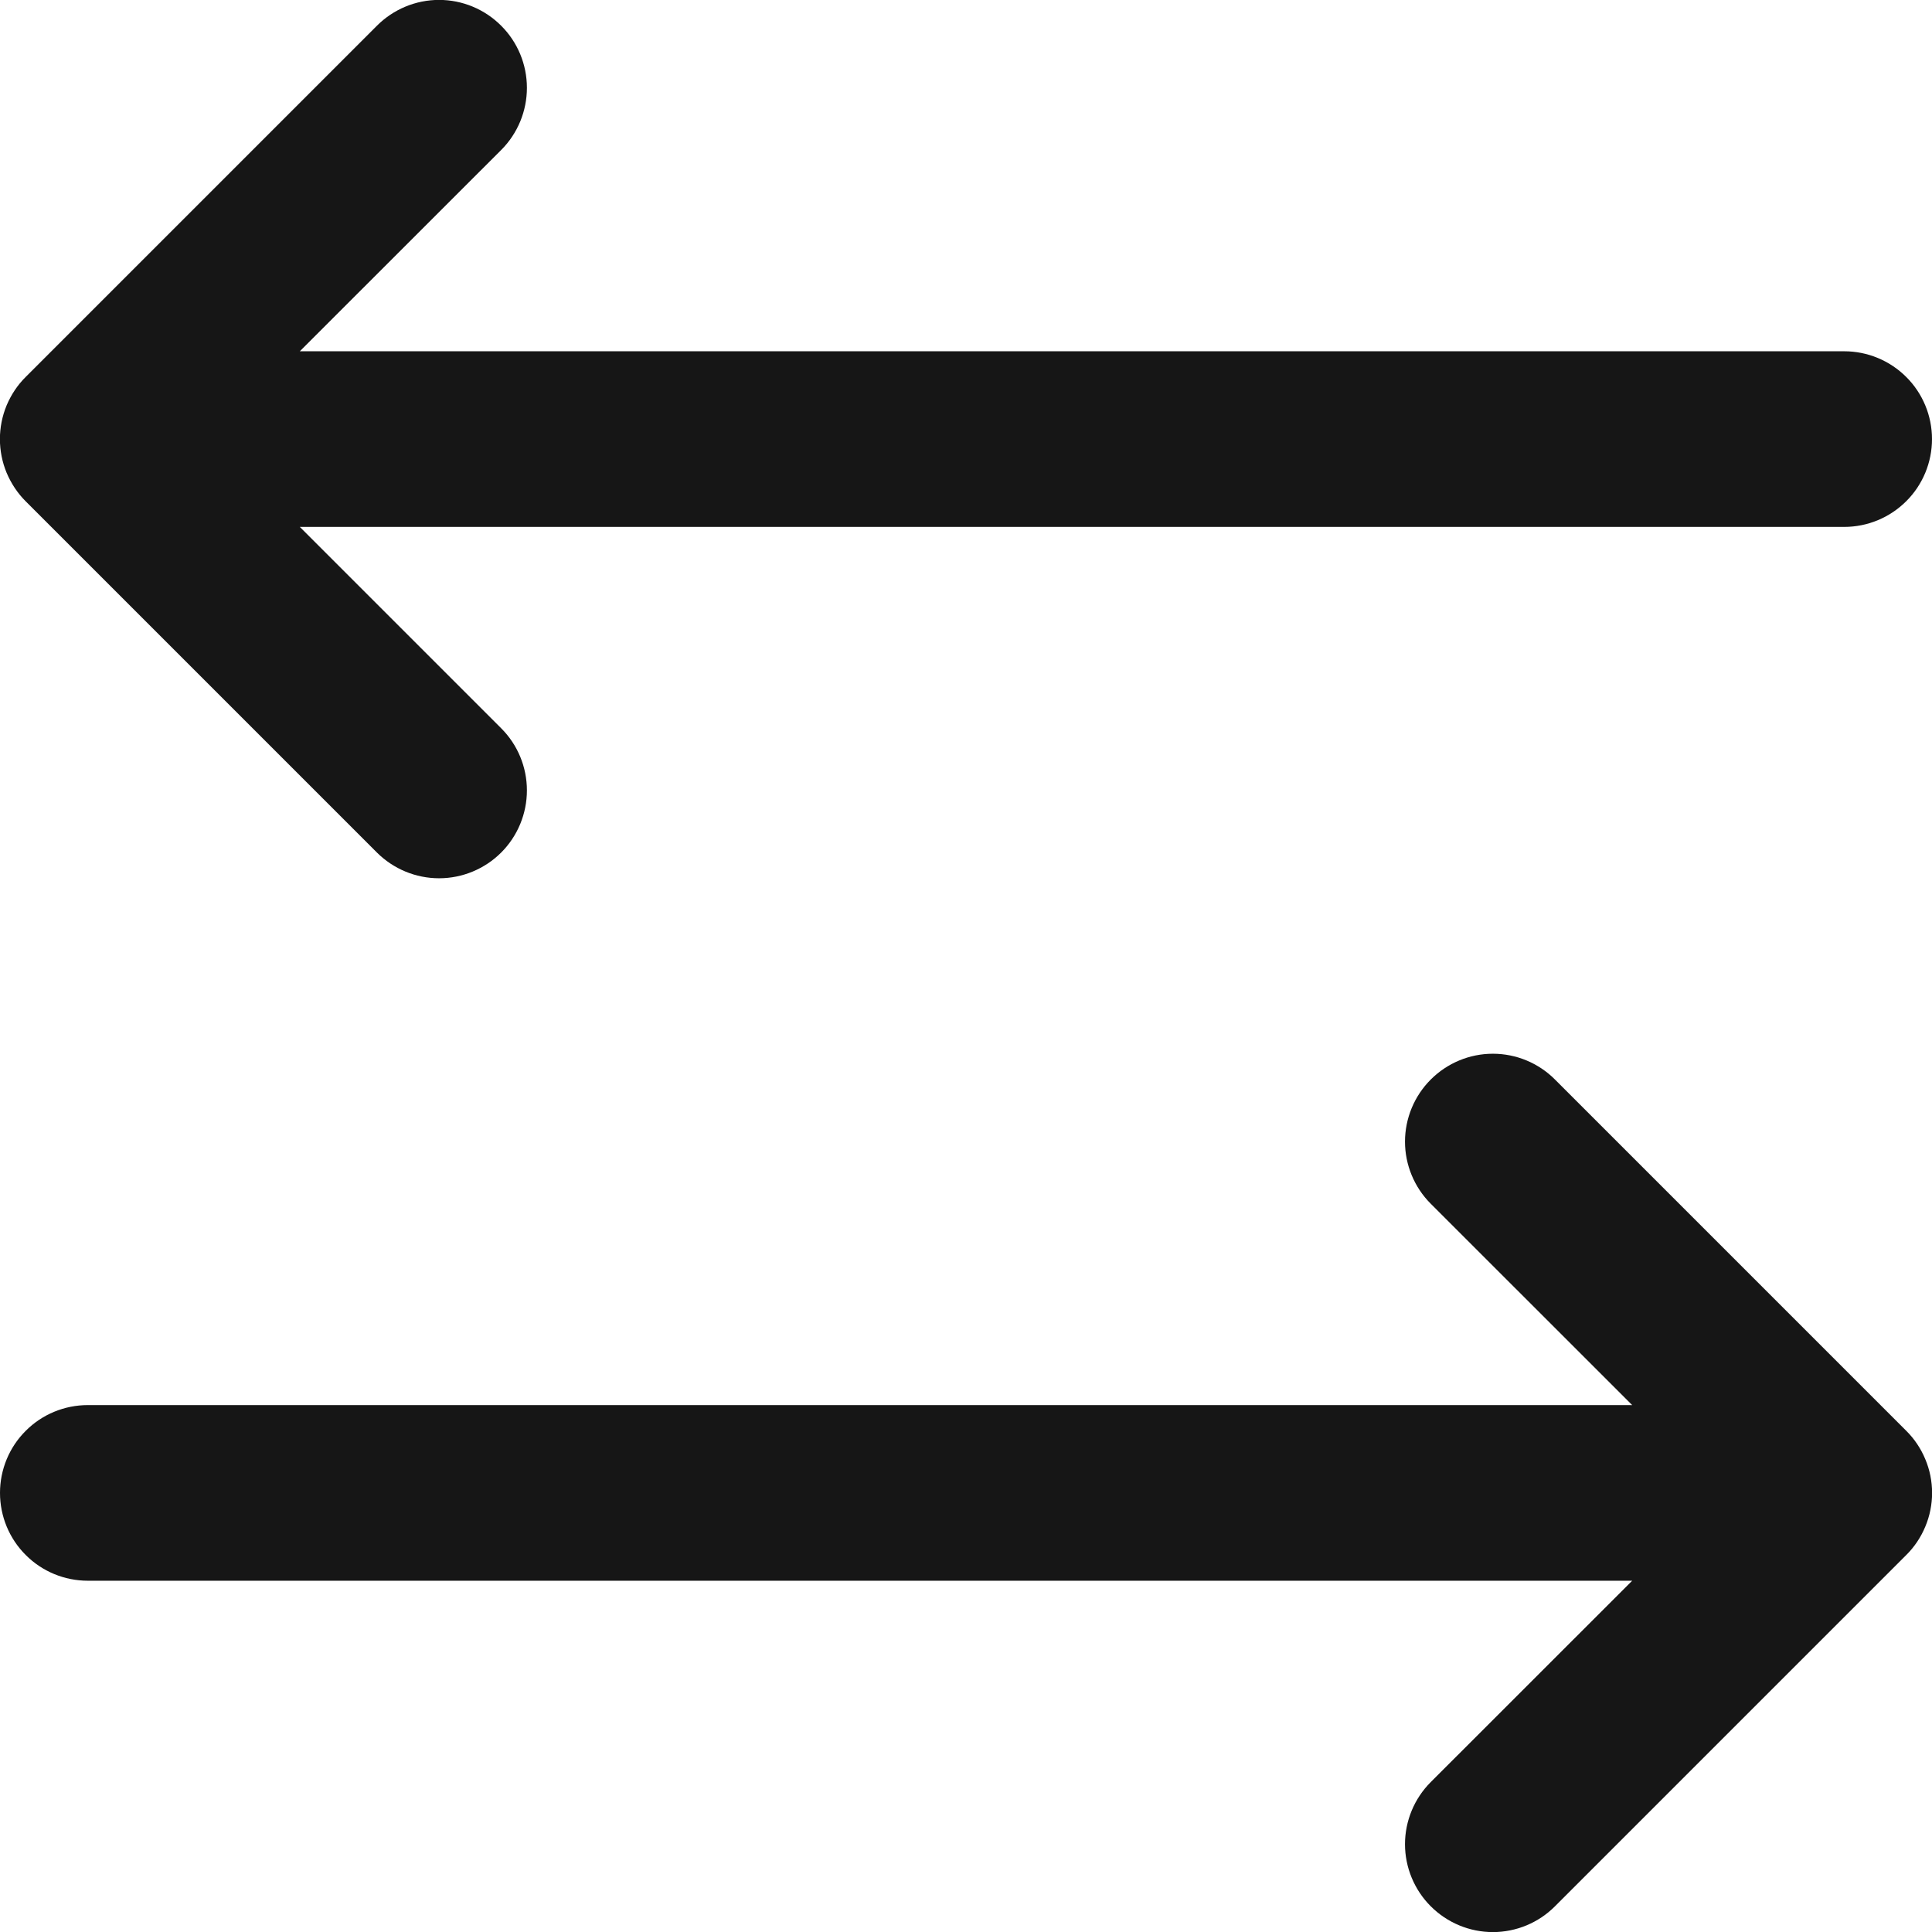 <svg width="22" height="22" viewBox="0 0 22 22" fill="none" xmlns="http://www.w3.org/2000/svg">
<path d="M21.707 17.707L17.707 21.707C17.52 21.895 17.265 22.001 17 22.001C16.734 22.001 16.48 21.895 16.292 21.707C16.105 21.52 15.999 21.265 15.999 21C15.999 20.735 16.105 20.48 16.292 20.293L18.586 18H1C0.735 18 0.48 17.895 0.293 17.707C0.105 17.52 -0 17.265 -0 17C-0 16.735 0.105 16.48 0.293 16.293C0.48 16.105 0.735 16 1 16H18.586L16.292 13.707C16.105 13.52 15.999 13.265 15.999 13C15.999 12.735 16.105 12.48 16.292 12.293C16.48 12.105 16.734 11.999 17 11.999C17.265 11.999 17.52 12.105 17.707 12.293L21.707 16.293C21.8 16.385 21.874 16.496 21.924 16.617C21.975 16.738 22.001 16.869 22.001 17C22.001 17.131 21.975 17.262 21.924 17.383C21.874 17.504 21.8 17.615 21.707 17.707ZM4.292 9.708C4.48 9.895 4.734 10.001 5 10.001C5.265 10.001 5.52 9.895 5.707 9.708C5.895 9.52 6 9.265 6 9C6 8.735 5.895 8.48 5.707 8.293L3.414 6H21C21.265 6 21.519 5.895 21.707 5.707C21.895 5.52 22 5.265 22 5C22 4.735 21.895 4.48 21.707 4.293C21.519 4.105 21.265 4 21 4H3.414L5.707 1.708C5.895 1.52 6 1.265 6 1C6 0.735 5.895 0.48 5.707 0.293C5.52 0.105 5.265 -0.001 5 -0.001C4.734 -0.001 4.48 0.105 4.292 0.293L0.292 4.293C0.199 4.385 0.126 4.496 0.075 4.617C0.025 4.738 -0.001 4.869 -0.001 5C-0.001 5.131 0.025 5.262 0.075 5.383C0.126 5.504 0.199 5.615 0.292 5.708L4.292 9.708Z" fill="#161616"/>
</svg>
